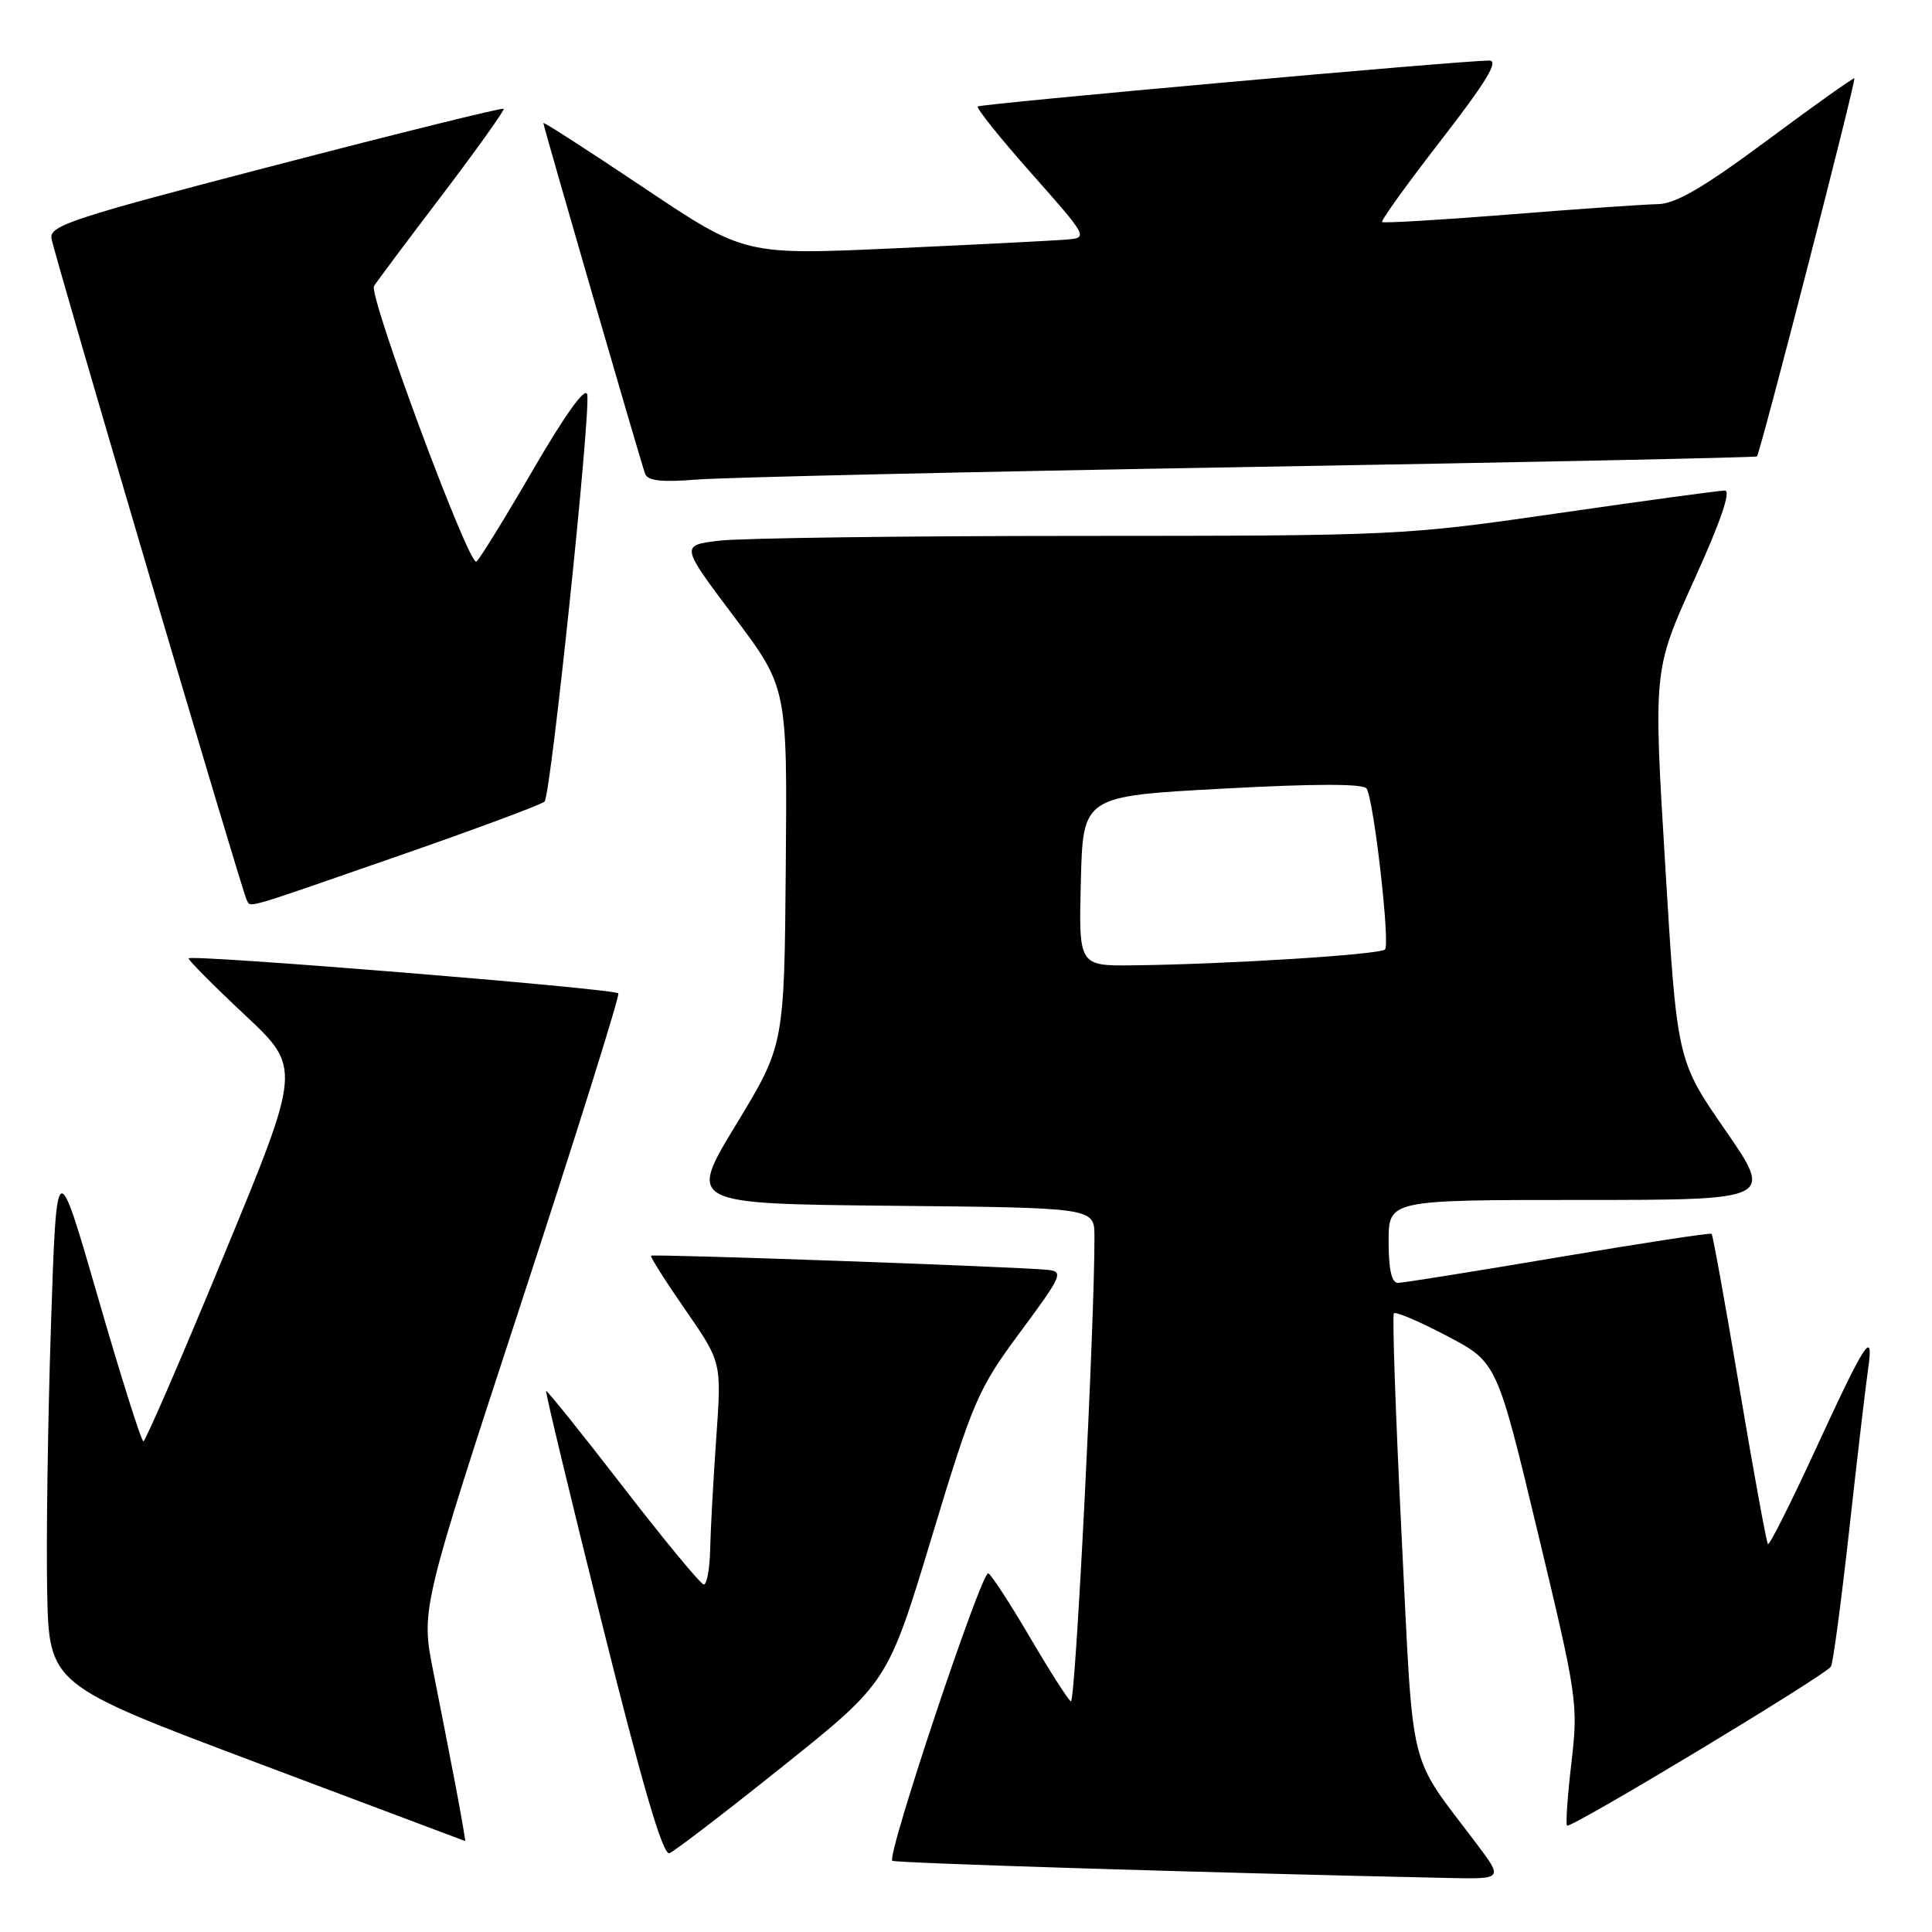<?xml version="1.0" encoding="UTF-8" standalone="no"?>
<!DOCTYPE svg PUBLIC "-//W3C//DTD SVG 1.1//EN" "http://www.w3.org/Graphics/SVG/1.1/DTD/svg11.dtd" >
<svg xmlns="http://www.w3.org/2000/svg" xmlns:xlink="http://www.w3.org/1999/xlink" version="1.1" viewBox="0 0 256 256">
 <g >
 <path fill="currentColor"
d=" M 195.61 244.25 C 186.43 232.06 187.34 235.78 185.72 203.50 C 184.93 187.55 184.46 174.29 184.70 174.02 C 184.93 173.76 188.10 175.11 191.73 177.02 C 198.35 180.50 198.35 180.50 203.75 203.00 C 208.99 224.82 209.13 225.74 208.23 233.50 C 207.71 237.90 207.45 241.68 207.64 241.90 C 208.05 242.39 241.89 221.99 242.61 220.83 C 242.89 220.38 243.97 212.24 245.03 202.75 C 246.08 193.26 247.20 183.70 247.52 181.50 C 248.33 175.91 247.24 177.58 240.49 192.23 C 237.26 199.23 234.46 204.80 234.26 204.60 C 234.07 204.40 232.37 195.13 230.50 184.00 C 228.63 172.87 226.96 163.64 226.80 163.49 C 226.63 163.33 217.50 164.73 206.50 166.59 C 195.50 168.45 185.94 169.98 185.25 169.99 C 184.40 170.00 184.00 168.24 184.00 164.50 C 184.00 159.00 184.00 159.00 209.50 159.00 C 235.00 159.00 235.00 159.00 228.61 149.75 C 222.21 140.50 222.21 140.50 220.65 114.63 C 219.08 88.77 219.08 88.77 224.47 76.88 C 227.99 69.13 229.41 65.00 228.55 65.00 C 227.83 65.00 217.91 66.35 206.50 68.00 C 186.04 70.96 185.20 71.00 143.13 71.01 C 119.68 71.01 98.17 71.30 95.33 71.64 C 90.16 72.26 90.16 72.26 97.24 81.68 C 104.32 91.10 104.32 91.10 104.12 114.80 C 103.92 138.50 103.92 138.50 97.54 149.00 C 91.16 159.50 91.16 159.50 118.08 159.77 C 145.00 160.03 145.00 160.03 145.02 163.77 C 145.07 174.97 142.50 225.81 141.90 225.44 C 141.51 225.20 139.08 221.40 136.50 217.00 C 133.92 212.60 131.43 208.76 130.96 208.47 C 130.13 207.96 117.48 245.81 118.23 246.56 C 118.54 246.87 160.45 248.17 191.85 248.84 C 199.19 249.00 199.19 249.00 195.61 244.25 Z  M 103.77 234.01 C 117.63 222.92 117.63 222.92 123.45 203.71 C 128.96 185.51 129.58 184.08 135.19 176.50 C 140.74 169.01 140.97 168.48 138.81 168.26 C 134.77 167.85 86.53 166.13 86.27 166.39 C 86.13 166.53 88.18 169.76 90.82 173.57 C 95.62 180.50 95.62 180.50 94.91 190.50 C 94.52 196.00 94.16 202.64 94.10 205.25 C 94.05 207.86 93.66 209.98 93.25 209.95 C 92.84 209.92 88.02 204.09 82.54 196.99 C 77.06 189.90 72.48 184.19 72.36 184.31 C 72.24 184.43 75.59 198.37 79.81 215.28 C 85.15 236.70 87.85 245.89 88.70 245.56 C 89.37 245.31 96.15 240.11 103.77 234.01 Z  M 60.41 236.85 C 59.66 232.92 58.31 226.00 57.41 221.47 C 55.77 213.24 55.77 213.24 69.07 172.63 C 76.38 150.30 82.17 131.84 81.93 131.62 C 81.26 130.98 25.00 126.41 24.99 126.99 C 24.99 127.27 28.35 130.65 32.46 134.50 C 39.93 141.50 39.93 141.50 29.71 166.23 C 24.10 179.84 19.27 190.97 19.00 190.98 C 18.73 190.98 16.02 182.43 13.00 171.97 C 7.50 152.94 7.50 152.94 6.75 175.72 C 6.34 188.25 6.11 204.06 6.25 210.85 C 6.50 223.21 6.50 223.21 34.00 233.56 C 49.12 239.25 61.56 243.93 61.63 243.95 C 61.71 243.98 61.15 240.78 60.41 236.85 Z  M 52.66 113.46 C 63.01 109.86 71.79 106.60 72.16 106.21 C 72.99 105.34 78.29 54.74 77.81 52.28 C 77.59 51.16 74.92 54.87 70.63 62.25 C 66.87 68.72 63.49 74.20 63.12 74.42 C 62.13 75.04 48.80 39.13 49.56 37.90 C 49.92 37.32 54.00 31.86 58.63 25.78 C 63.25 19.69 66.90 14.57 66.74 14.41 C 66.57 14.24 52.95 17.61 36.47 21.90 C 9.68 28.86 6.53 29.89 6.82 31.59 C 7.22 33.93 32.09 118.20 32.69 119.25 C 33.28 120.28 31.79 120.71 52.66 113.46 Z  M 165.50 61.88 C 202.35 61.25 232.64 60.62 232.80 60.48 C 233.22 60.13 245.97 10.64 245.71 10.38 C 245.59 10.27 240.40 13.96 234.17 18.59 C 225.71 24.87 222.04 27.01 219.67 27.05 C 217.93 27.08 209.07 27.69 200.00 28.42 C 190.93 29.14 183.34 29.59 183.14 29.42 C 182.94 29.25 186.46 24.36 190.96 18.56 C 197.00 10.75 198.66 8.01 197.32 8.02 C 193.02 8.08 129.92 13.75 129.56 14.11 C 129.34 14.32 132.55 18.33 136.69 23.00 C 144.15 31.42 144.19 31.50 141.36 31.74 C 139.79 31.88 129.54 32.40 118.58 32.90 C 98.66 33.81 98.66 33.81 85.33 24.89 C 78.00 19.98 72.00 16.11 72.00 16.30 C 72.00 16.75 84.89 61.17 85.48 62.78 C 85.83 63.71 87.67 63.92 92.23 63.55 C 95.68 63.26 128.65 62.51 165.50 61.88 Z  M 143.22 116.75 C 143.50 105.50 143.50 105.50 162.00 104.50 C 174.33 103.83 180.70 103.83 181.09 104.50 C 182.06 106.12 184.22 125.11 183.52 125.81 C 182.85 126.49 162.57 127.77 150.22 127.91 C 142.93 128.00 142.93 128.00 143.22 116.75 Z "/>
</g>
</svg>